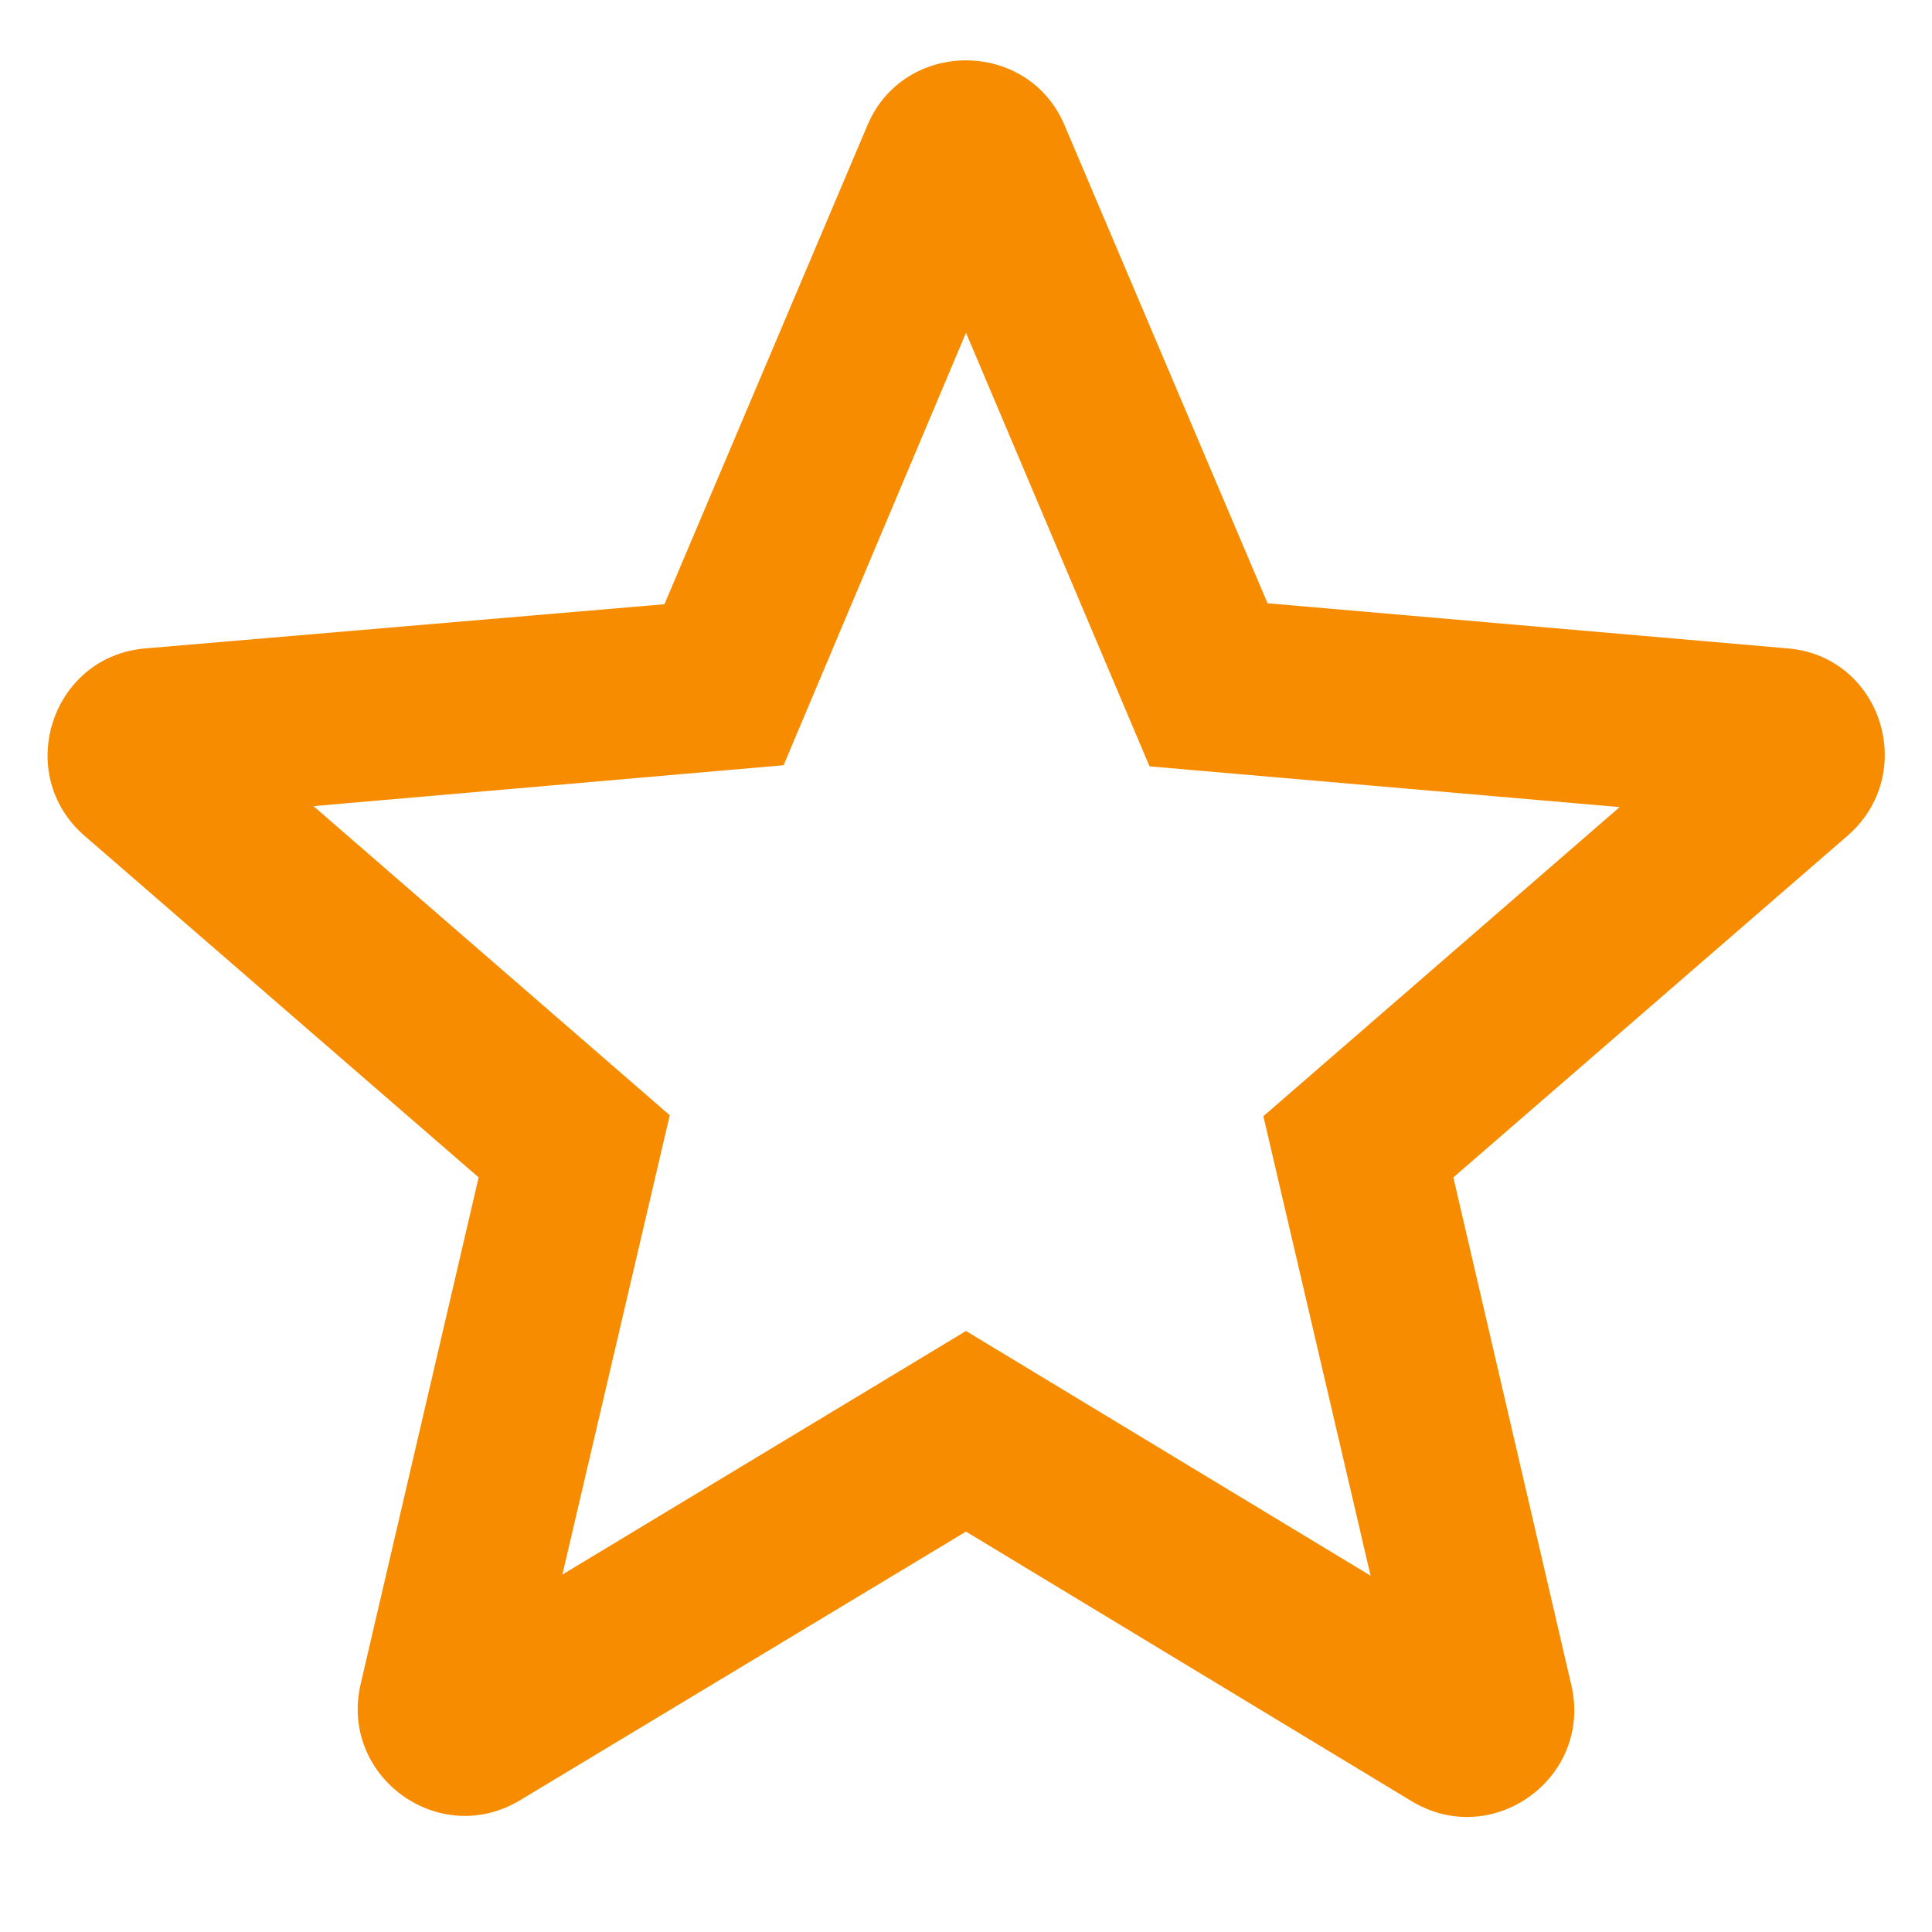 <svg width="12" height="12" viewBox="0 0 12 12" fill="none" xmlns="http://www.w3.org/2000/svg">
<path d="M11.1 4.027L7.873 3.747L6.613 0.78C6.387 0.24 5.613 0.24 5.387 0.78L4.127 3.753L0.907 4.027C0.32 4.073 0.08 4.807 0.527 5.193L2.973 7.313L2.24 10.46C2.107 11.033 2.727 11.487 3.233 11.18L6 9.513L8.767 11.187C9.273 11.493 9.893 11.04 9.76 10.467L9.027 7.313L11.473 5.193C11.92 4.807 11.687 4.073 11.1 4.027ZM6 8.267L3.493 9.78L4.16 6.927L1.947 5.007L4.867 4.753L6 2.067L7.14 4.76L10.06 5.013L7.847 6.933L8.513 9.787L6 8.267Z" fill="#F78C00"/>
</svg>
